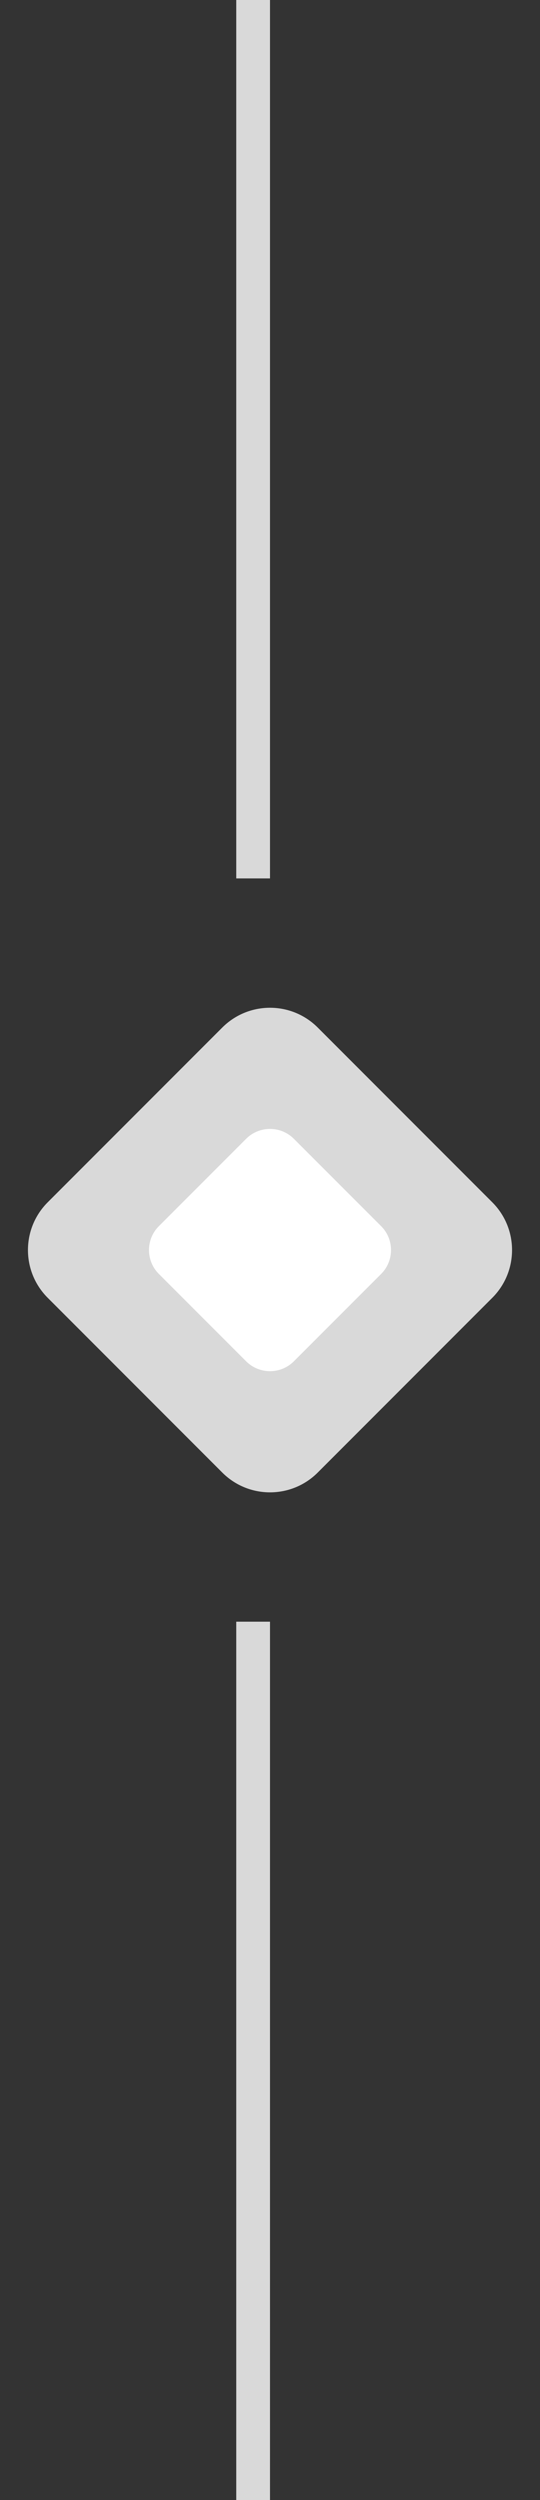 <svg width="16" height="74" viewBox="0 0 16 74" fill="none" xmlns="http://www.w3.org/2000/svg">
<rect x="0" y="0" width="16" height="74" fill="#333333" stroke="none"/>
<path d="M6.586 30.414C7.367 29.633 8.633 29.633 9.414 30.414L14.586 35.586C15.367 36.367 15.367 37.633 14.586 38.414L9.414 43.586C8.633 44.367 7.367 44.367 6.586 43.586L1.414 38.414C0.633 37.633 0.633 36.367 1.414 35.586L6.586 30.414Z" fill="#D9D9D9"/>
<path d="M7.293 33.707C7.683 33.317 8.317 33.317 8.707 33.707L11.293 36.293C11.683 36.683 11.683 37.317 11.293 37.707L8.707 40.293C8.317 40.683 7.683 40.683 7.293 40.293L4.707 37.707C4.317 37.317 4.317 36.683 4.707 36.293L7.293 33.707Z" fill="white"/>
<line x1="7.5" y1="26" x2="7.5" y2="2.18558e-08" stroke="#D9D9D9"/>
<line x1="7.5" y1="74" x2="7.5" y2="48" stroke="#D9D9D9"/>
</svg>
